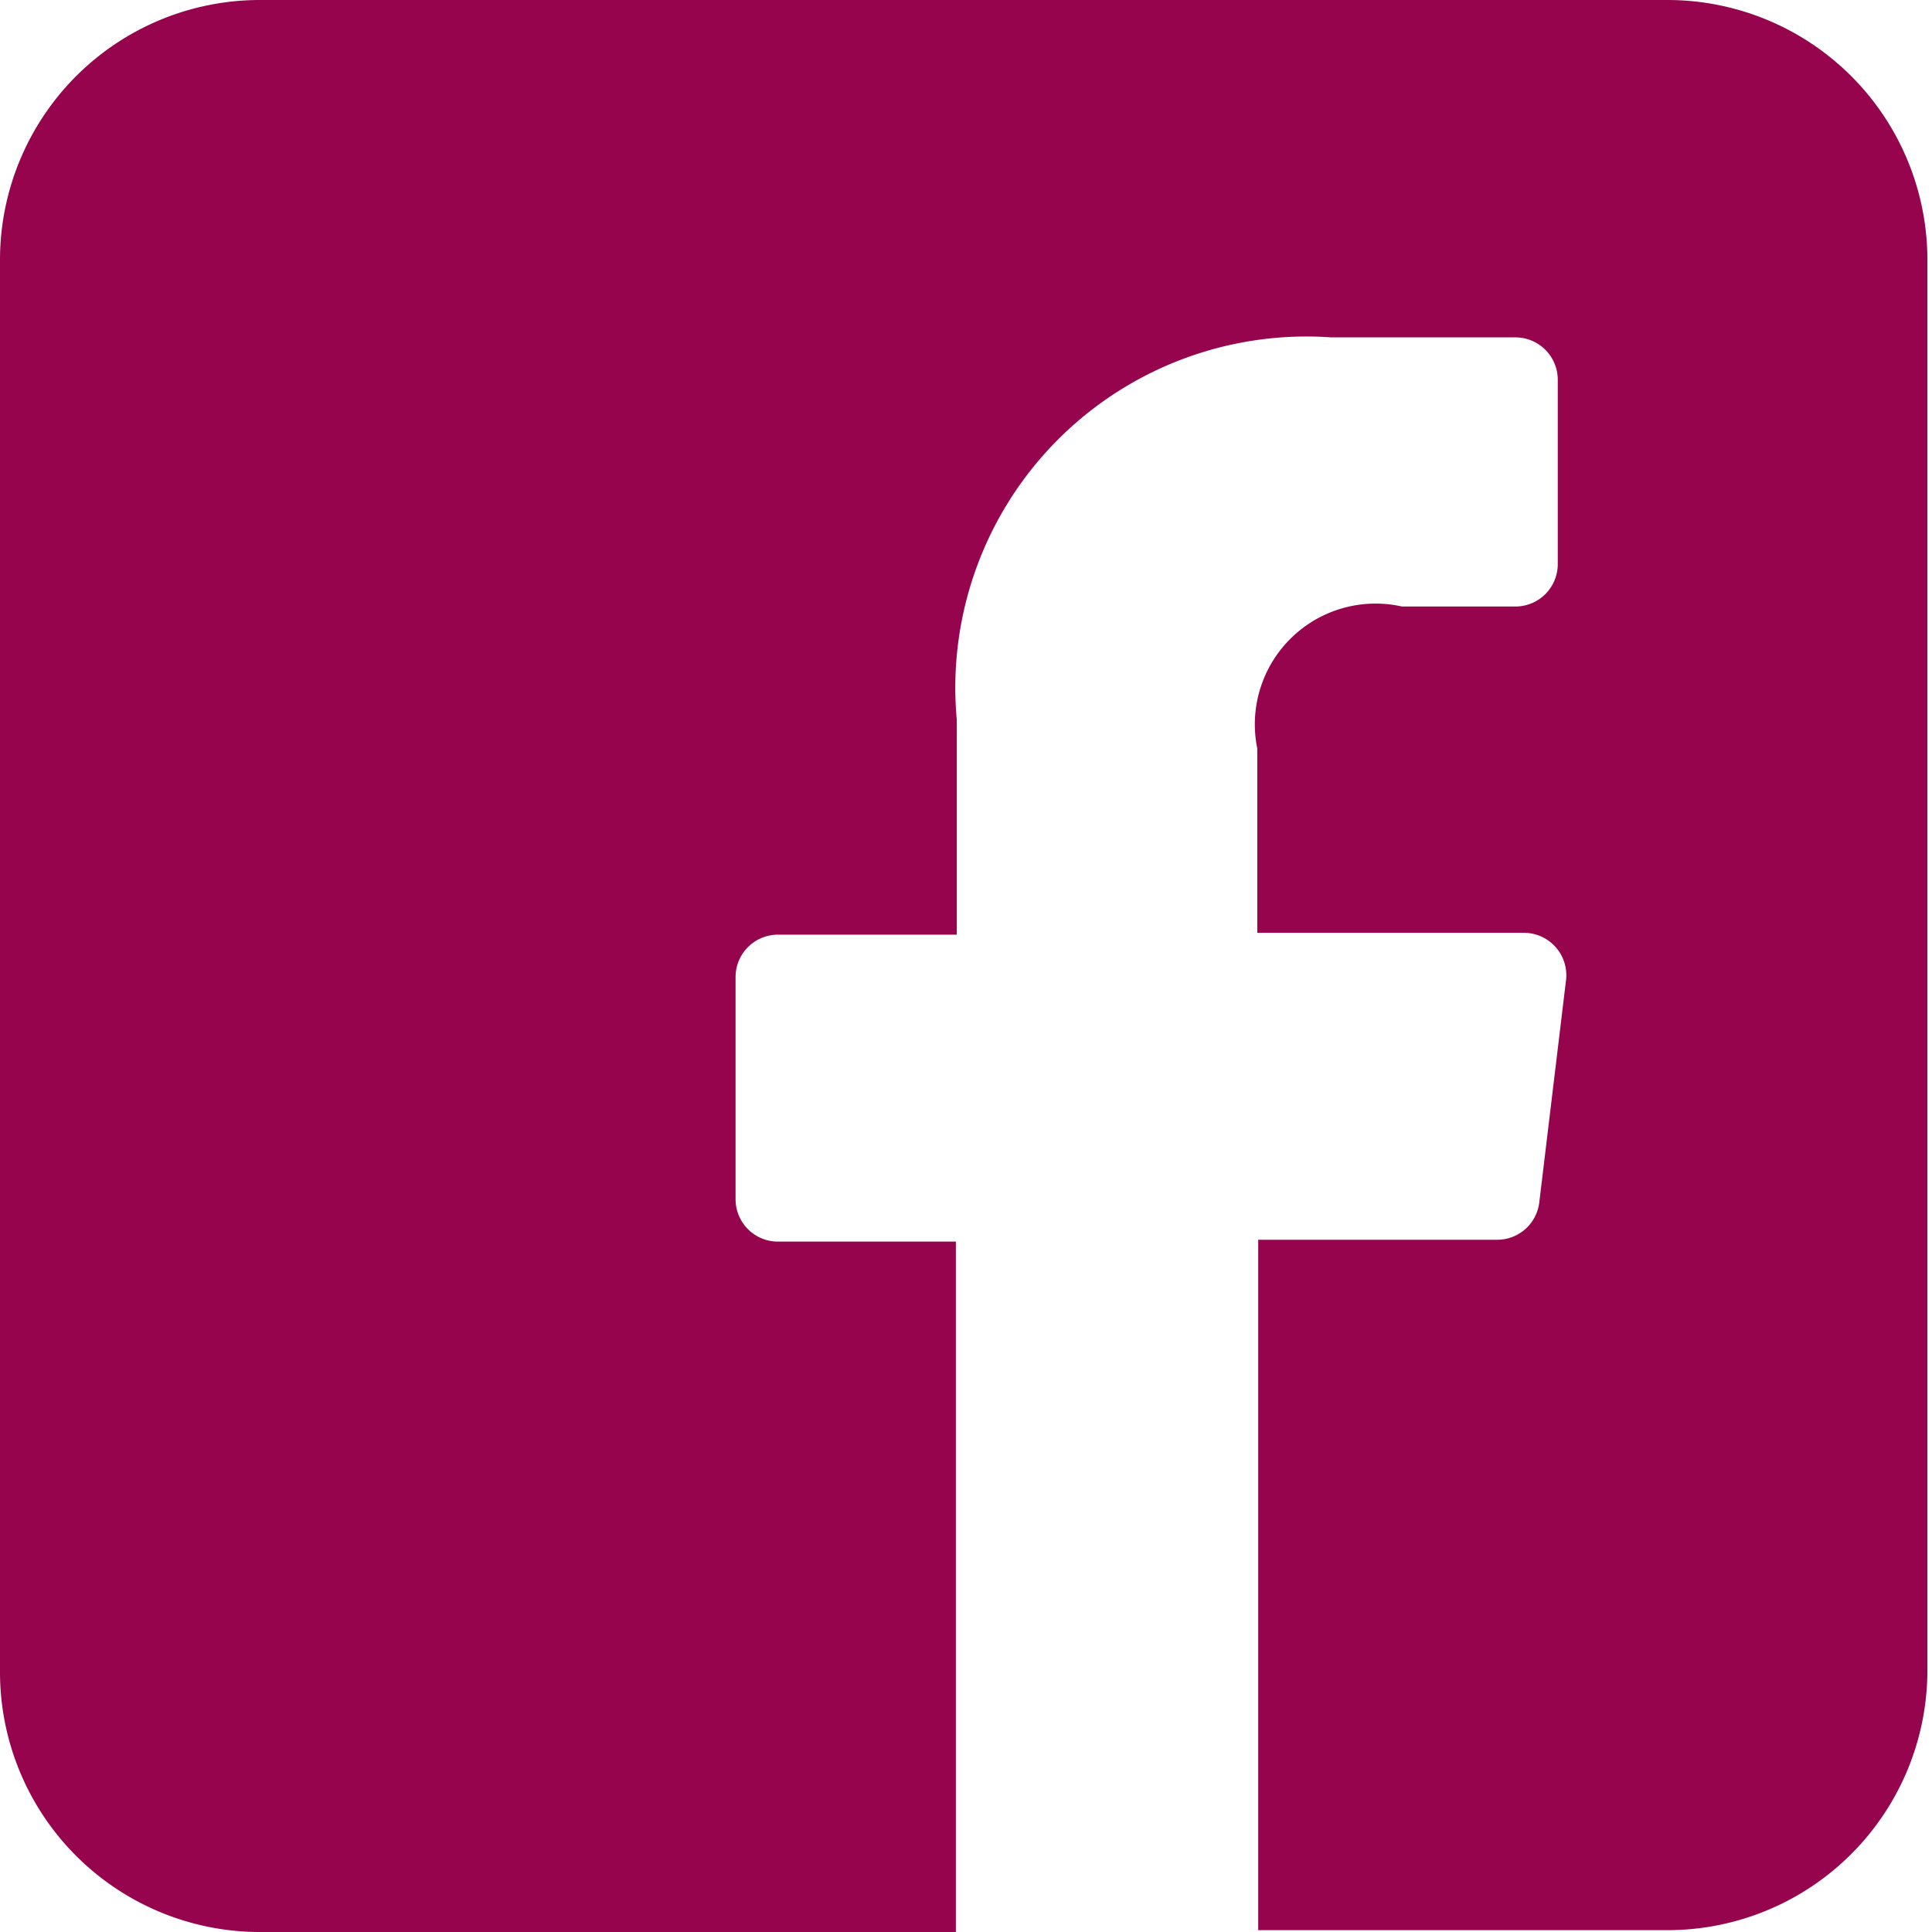 <svg id="8d5259ed-867c-4a35-8ca3-9315df1b0a52" data-name="Layer 1" xmlns="http://www.w3.org/2000/svg" viewBox="0 0 20.96 20.96"><defs><style>.\35 24803e0-9438-41e9-99bb-a7c82a831766{fill:#96044d;}</style></defs><title>fb</title><path class="524803e0-9438-41e9-99bb-a7c82a831766" d="M20,3.34H4.73A2.82,2.82,0,0,0,1.91,6.17V21.48A2.82,2.82,0,0,0,4.73,24.3h7.55V16.81H10.35a0.46,0.46,0,0,1-.46-0.46V13.94a0.46,0.46,0,0,1,.46-0.46h1.94V11.15A3.81,3.81,0,0,1,16.35,7h2a0.46,0.46,0,0,1,.46.46v2a0.46,0.46,0,0,1-.46.46H17.12a1.31,1.31,0,0,0-1.57,1.54v2h2.89a0.46,0.46,0,0,1,.46.51l-0.29,2.41a0.46,0.46,0,0,1-.46.41H15.56v7.49H20a2.82,2.82,0,0,0,2.82-2.82V6.17A2.82,2.82,0,0,0,20,3.34h0Zm0,0" transform="translate(-1.91 -3.34)"/></svg>